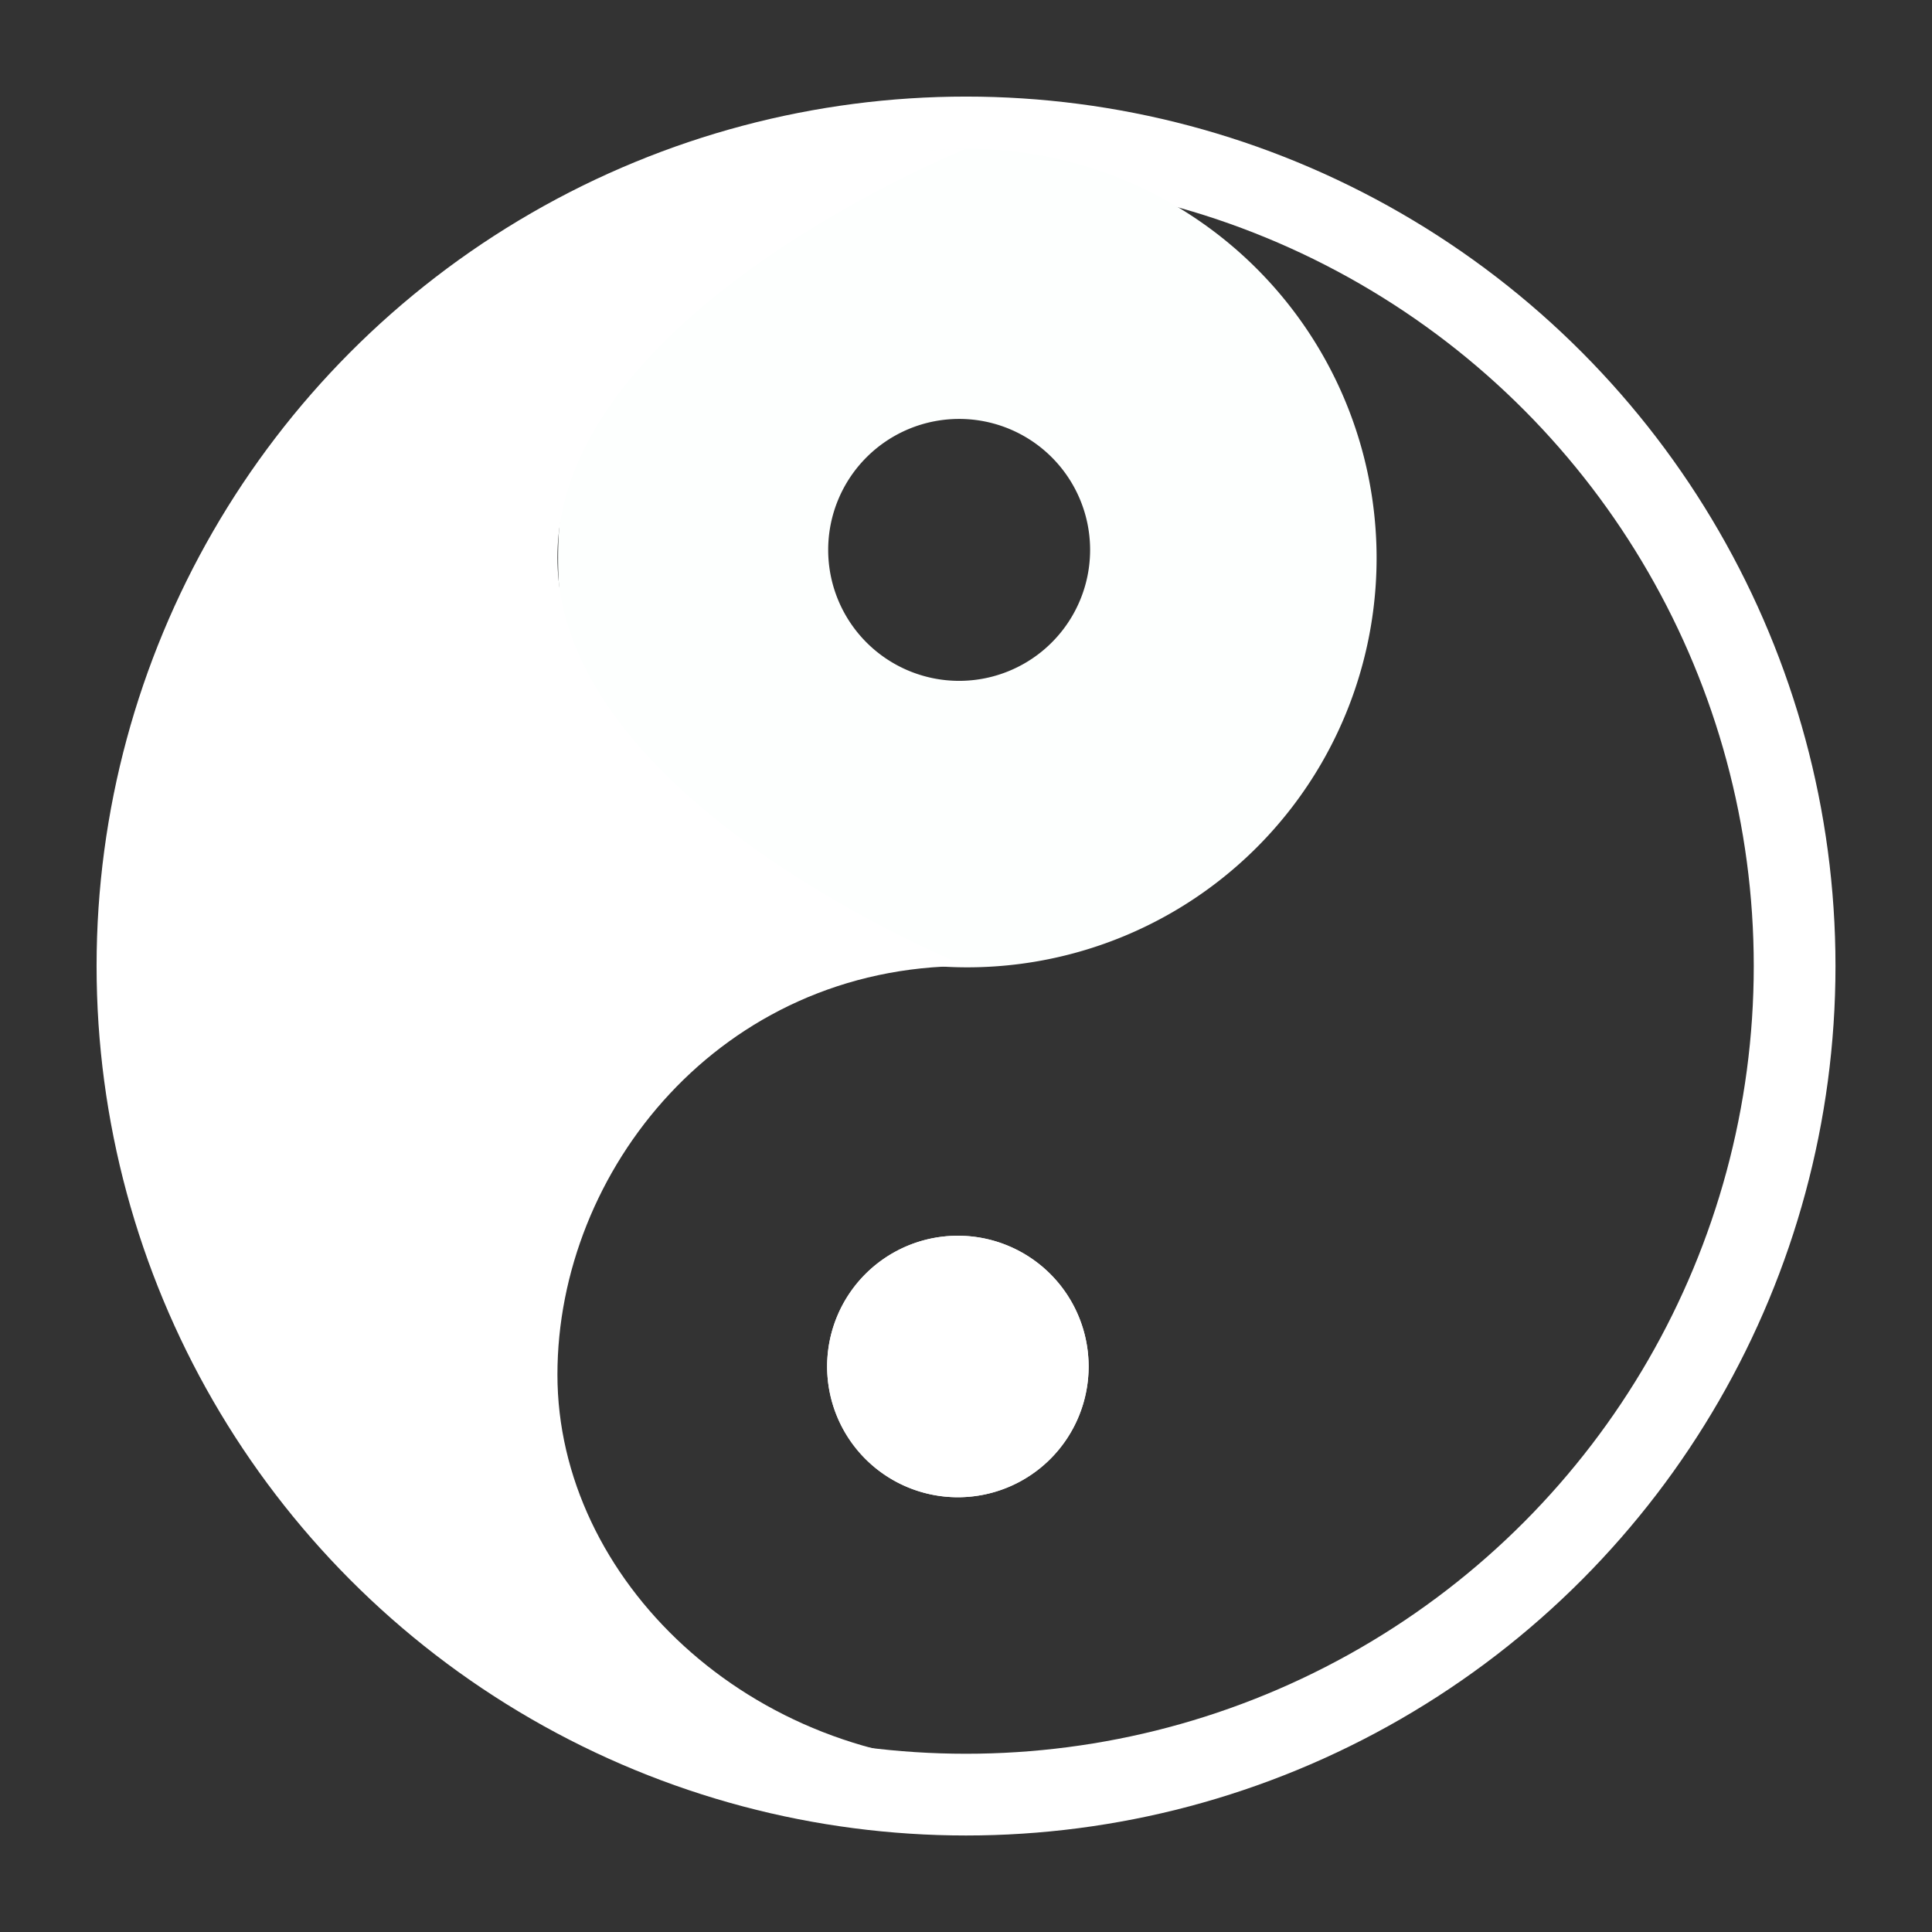 <?xml version="1.0" encoding="UTF-8" standalone="no"?>
<!-- Created with Inkscape (http://www.inkscape.org/) -->

<svg
   width="200"
   height="200"
   viewBox="0 0 52.917 52.917"
   version="1.1"
   id="svg3264"
   inkscape:version="1.1.1 (3bf5ae0, 2021-09-20)"
   sodipodi:docname="badges-1.svg"
   inkscape:export-filename="/media/chrisb/crypto1/eth/near-karts/artwork/images/badges/export/lifeform-1-badge-6.png"
   inkscape:export-xdpi="96"
   inkscape:export-ydpi="96"
   xmlns:inkscape="http://www.inkscape.org/namespaces/inkscape"
   xmlns:sodipodi="http://sodipodi.sourceforge.net/DTD/sodipodi-0.dtd"
   xmlns="http://www.w3.org/2000/svg"
   xmlns:svg="http://www.w3.org/2000/svg">
  <rect x="0" y="0" width="52.917" height="52.917" fill="#333333" stroke="none"/>
  <sodipodi:namedview
     id="namedview3266"
     pagecolor="#232323"
     bordercolor="#666666"
     borderopacity="1.0"
     inkscape:pageshadow="2"
     inkscape:pageopacity="0"
     inkscape:pagecheckerboard="0"
     inkscape:document-units="px"
     showgrid="true"
     units="px"
     inkscape:zoom="1.255"
     inkscape:cx="62.151394"
     inkscape:cy="171.31474"
     inkscape:window-width="1366"
     inkscape:window-height="713"
     inkscape:window-x="0"
     inkscape:window-y="0"
     inkscape:window-maximized="1"
     inkscape:current-layer="layer6"
     inkscape:object-nodes="false"
     inkscape:snap-bbox="true"
     inkscape:bbox-paths="false"
     inkscape:bbox-nodes="true"
     inkscape:snap-global="true">
    <inkscape:grid
       type="xygrid"
       id="grid3325"
       spacingx="1.323"
       spacingy="1.323"
       empspacing="1" />
  </sodipodi:namedview>
  <defs
     id="defs3261" />
  <g
     inkscape:label="1-heart"
     inkscape:groupmode="layer"
     id="layer1"
     style="display:none">
    <path
       style="fill:#34c495;fill-opacity:0;stroke:#ffffff;stroke-width:2.073;stroke-linecap:round;stroke-linejoin:round;stroke-miterlimit:4;stroke-dasharray:none;stop-color:#000000"
       d="m 26.458,46.588 c 0,0 -20.13,-10.065 -20.13,-30.195 0,0 0,-10.065 10.065,-10.065 0,0 8.052,0 10.065,6.039 2.013,-6.039 10.065,-6.039 10.065,-6.039 10.065,0 10.065,10.065 10.065,10.065 0,20.13 -20.13,30.195 -20.13,30.195 z"
       id="path6462"
       sodipodi:nodetypes="ccccccc"
       inkscape:export-filename="/media/chrisb/crypto1/near/strange-juice/artwork/lifeform/images/badges/export/lifeform-1-badge-1.png"
       inkscape:export-xdpi="96"
       inkscape:export-ydpi="96" />
  </g>
  <g
     inkscape:groupmode="layer"
     id="layer2"
     inkscape:label="2-star"
     style="display:none">
    <path
       sodipodi:type="star"
       style="fill:#34c495;fill-opacity:0;stroke:#ffffff;stroke-width:6;stroke-linecap:round;stroke-linejoin:round;stroke-miterlimit:4;stroke-dasharray:none;stop-color:#000000"
       id="path8175"
       inkscape:flatsided="false"
       sodipodi:sides="5"
       sodipodi:cx="100"
       sodipodi:cy="100"
       sodipodi:r1="86.023254"
       sodipodi:r2="34.409302"
       sodipodi:arg1="0.95054684"
       sodipodi:arg2="1.5788654"
       inkscape:rounded="0.05"
       inkscape:randomized="0"
       d="m 150,170 c -2.506,1.79 -47.198,-35.567 -50.278,-35.592 -3.08,-0.025 -48.368,36.606 -50.845,34.776 -2.477,-1.83 19.241,-55.879 18.313,-58.815 C 66.262,107.432 17.429,75.68 18.404,72.758 19.38,69.837 77.494,73.79 80,72 c 2.506,-1.79 17.614,-58.045 20.694,-58.02 3.08,0.025 17.278,56.516 19.755,58.347 2.477,1.83 60.647,-1.185 61.576,1.752 0.928,2.937 -48.411,33.897 -49.386,36.818 -0.975,2.921 19.868,57.313 17.362,59.103 z"
       transform="matrix(0.238,0,0,0.238,2.651,3.095)"
       inkscape:transform-center-x="-0.051076477"
       inkscape:transform-center-y="-1.907435"
       inkscape:export-filename="/media/chrisb/crypto1/near/strange-juice/artwork/lifeform/images/badges/export/lifeform-1-badge-1.png"
       inkscape:export-xdpi="96"
       inkscape:export-ydpi="96" />
    <path
       style="fill:#34c495;fill-opacity:0;stroke:#ffffff;stroke-width:1.429;stroke-linecap:round;stroke-linejoin:round;stroke-miterlimit:4;stroke-dasharray:none;stop-color:#000000"
       d="M 12.176,45.958 26.464,7.858 40.751,45.958 7.414,20.24 H 45.514 Z"
       id="path8395"
       sodipodi:nodetypes="cccccc" />
  </g>
  <g
     inkscape:groupmode="layer"
     id="layer3"
     inkscape:label="3-pentagram"
     style="display:none">
    <path
       style="display:inline;fill:#34c495;fill-opacity:0;stroke:#ffffff;stroke-width:1.587;stroke-linecap:round;stroke-linejoin:round;stroke-miterlimit:4;stroke-dasharray:none;stop-color:#000000"
       d="m 10.583,43.921 15.875,-40.217 15.875,40.217 L 4.233,19.579 H 48.683 Z"
       id="path8535"
       sodipodi:nodetypes="cccccc"
       inkscape:export-filename="/media/chrisb/crypto1/near/strange-juice/artwork/lifeform/images/badges/export/lifeform-1-badge-2.png"
       inkscape:export-xdpi="96"
       inkscape:export-ydpi="96" />
    <circle
       style="fill:#34c495;fill-opacity:0;stroke:#ffffff;stroke-width:1.339;stroke-linecap:round;stroke-linejoin:round;stroke-miterlimit:4;stroke-dasharray:none;stop-color:#000000"
       id="path8560"
       cx="26.458"
       cy="26.458"
       r="17.851"
       inkscape:export-filename="/media/chrisb/crypto1/near/strange-juice/artwork/lifeform/images/badges/export/lifeform-1-badge-2.png"
       inkscape:export-xdpi="96"
       inkscape:export-ydpi="96" />
  </g>
  <g
     inkscape:groupmode="layer"
     id="layer4"
     inkscape:label="4-smiley"
     style="display:none">
    <circle
       style="fill:#34c495;fill-opacity:0;stroke:#ffffff;stroke-width:1.587;stroke-linecap:round;stroke-linejoin:round;stroke-miterlimit:4;stroke-dasharray:none;stop-color:#000000"
       id="path8874"
       cx="26.458"
       cy="26.458"
       r="21.167" />
    <ellipse
       style="fill:#34c495;fill-opacity:0;stroke:#ffffff;stroke-width:1.799;stroke-linecap:round;stroke-linejoin:round;stroke-miterlimit:4;stroke-dasharray:none;stop-color:#000000"
       id="path8933"
       cx="18.521"
       cy="18.785"
       rx="1.746"
       ry="3.863" />
    <ellipse
       style="fill:#34c495;fill-opacity:0;stroke:#ffffff;stroke-width:1.799;stroke-linecap:round;stroke-linejoin:round;stroke-miterlimit:4;stroke-dasharray:none;stop-color:#000000"
       id="path8935"
       cx="34.396"
       cy="18.785"
       rx="1.746"
       ry="3.863" />
    <g
       id="g9463"
       transform="matrix(0.9,0,0,0.9,2.646,3.39)">
      <path
         style="fill:#34c495;fill-opacity:0;stroke:#ffffff;stroke-width:1.587;stroke-linecap:round;stroke-linejoin:round;stroke-miterlimit:4;stroke-dasharray:none;stop-color:#000000"
         d="m 10.583,26.458 c 0,0 0,15.875 15.875,15.875 15.875,0 15.875,-15.875 15.875,-15.875"
         id="path8909" />
      <path
         style="fill:#34c495;fill-opacity:0;stroke:#ffffff;stroke-width:1.587;stroke-linecap:round;stroke-linejoin:round;stroke-miterlimit:4;stroke-dasharray:none;stop-color:#000000"
         d="m 7.932,26.393 c 0,0 0.092,0.521 2.698,0.062 2.606,-0.459 2.514,-0.981 2.514,-0.981"
         id="path9085"
         sodipodi:nodetypes="csc" />
      <path
         style="fill:#34c495;fill-opacity:0;stroke:#ffffff;stroke-width:1.587;stroke-linecap:round;stroke-linejoin:round;stroke-miterlimit:4;stroke-dasharray:none;stop-color:#000000"
         d="m 44.985,26.393 c 0,0 -0.092,0.521 -2.698,0.062 -2.606,-0.459 -2.514,-0.981 -2.514,-0.981"
         id="path9089"
         sodipodi:nodetypes="csc" />
    </g>
  </g>
  <g
     inkscape:groupmode="layer"
     id="layer5"
     inkscape:label="5-jewel"
     style="display:none">
    <path
       style="fill:#34c495;fill-opacity:0;stroke:#ffffff;stroke-width:1.587;stroke-linecap:round;stroke-linejoin:round;stroke-miterlimit:4;stroke-dasharray:none;stop-color:#000000"
       d="M 26.458,47.625 5.292,15.875 H 47.625 Z"
       id="path9732" />
    <path
       style="fill:#34c495;fill-opacity:0;stroke:#ffffff;stroke-width:1.587;stroke-linecap:round;stroke-linejoin:round;stroke-miterlimit:4;stroke-dasharray:none;stop-color:#000000"
       d="M 26.458,47.625 15.875,15.875"
       id="path9734" />
    <path
       style="fill:#34c495;fill-opacity:0;stroke:#ffffff;stroke-width:1.587;stroke-linecap:round;stroke-linejoin:round;stroke-miterlimit:4;stroke-dasharray:none;stop-color:#000000"
       d="M 26.458,47.625 37.042,15.875"
       id="path9736" />
    <path
       style="fill:#34c495;fill-opacity:0;stroke:#ffffff;stroke-width:1.587;stroke-linecap:round;stroke-linejoin:round;stroke-miterlimit:4;stroke-dasharray:none;stop-color:#000000"
       d="M 5.292,15.875 10.583,5.292 15.875,15.875 26.458,5.292 37.042,15.875 42.333,5.292 47.625,15.875"
       id="path9851" />
    <path
       style="fill:#34c495;fill-opacity:0;stroke:#ffffff;stroke-width:1.587;stroke-linecap:round;stroke-linejoin:round;stroke-miterlimit:4;stroke-dasharray:none;stop-color:#000000"
       d="m 10.583,5.292 h 31.75"
       id="path9853" />
  </g>
  <g
     inkscape:groupmode="layer"
     id="layer6"
     inkscape:label="6-yin-yang"
     style="display:inline">
    <g
       id="g13275"
       transform="matrix(0.846,0,0,0.846,4.076,4.076)">
      <circle
         style="fill:#34c495;fill-opacity:0;stroke:#ffffff;stroke-width:2.646;stroke-linecap:round;stroke-linejoin:round;stroke-miterlimit:4;stroke-dasharray:none;stop-color:#000000"
         id="path9904"
         cx="26.458"
         cy="26.458"
         r="26.826" />
      <path
         id="path9597"
         style="fill:#fdfffe;stroke-width:2;stroke-linecap:round;stroke-linejoin:round;stop-color:#000000"
         d="M 100,0 A 50,50 0 0 0 50,50 50,50 0 0 0 100,100 50,50 0 0 0 150,50 50,50 0 0 0 100,0 Z M 99,33 A 16,16 0 0 1 115,49 16,16 0 0 1 99,65 16,16 0 0 1 83,49 16,16 0 0 1 99,33 Z"
         transform="scale(0.265)" />
      <path
         id="circle9965"
         style="fill:#ffffff;stroke-width:0.847;stroke-linecap:round;stroke-linejoin:round;stop-color:#000000"
         d="m 30.427,39.423 a 4.233,4.233 0 0 1 -4.233,4.233 4.233,4.233 0 0 1 -4.233,-4.233 4.233,4.233 0 0 1 4.233,-4.233 4.233,4.233 0 0 1 4.233,4.233 z" />
      <path
         style="fill:#ffffff;fill-opacity:1;stroke:none;stroke-width:0.529;stroke-linecap:round;stroke-linejoin:round;stroke-miterlimit:4;stroke-dasharray:none;stroke-opacity:1;stop-color:#000000"
         d="m 26.458,26.458 c 0,0 -7.938,0 0,0 z"
         id="path10733" />
      <path
         style="fill:#ffffff;fill-opacity:1;stroke:none;stroke-width:0.529;stroke-linecap:round;stroke-linejoin:round;stroke-miterlimit:4;stroke-dasharray:none;stroke-opacity:1;stop-color:#000000"
         d="m 26.458,26.458 c -7.938,0 -13.229,6.615 -13.229,13.229 0,6.615 6.207,12.608 14.144,12.608 C 27.373,52.295 0,52.917 0,26.458 0,0 26.458,0 26.458,0 c 0,0 -13.229,5.292 -13.229,13.229 0,7.937 13.229,13.229 13.229,13.229 z"
         id="path10737"
         sodipodi:nodetypes="cccscsc" />
      <path
         id="path12098"
         style="fill:#ffffff;stroke-width:0.847;stroke-linecap:round;stroke-linejoin:round;stop-color:#000000"
         d="m 30.427,39.423 a 4.233,4.233 0 0 1 -4.233,4.233 4.233,4.233 0 0 1 -4.233,-4.233 4.233,4.233 0 0 1 4.233,-4.233 4.233,4.233 0 0 1 4.233,4.233 z" />
    </g>
  </g>
  <g
     inkscape:groupmode="layer"
     id="g856"
     inkscape:label="7-near"
     style="display:none;opacity:1">
    <path
       style="fill:#fffafa;fill-opacity:1;stroke:none;stroke-width:0.529;stroke-linecap:round;stroke-linejoin:round;stroke-miterlimit:4;stroke-dasharray:none;stroke-opacity:1;stop-color:#000000"
       d="M 9.26,47.625 C 8.282,47.669 5.292,46.302 5.292,43.656 V 9.26 c 0,0 9.34e-5,-3.942 3.969,-3.969 1.913,-0.013 3.002,0.212 4.701,1.748 L 39.688,38.365 V 14.552 l -8.872,7.119 c 0,0 -0.606,0.48 -1.34,-0.051 -0.55,-0.497 -0.007,-1.369 -0.007,-1.369 l 7.517,-11.091 c 0.55,-0.733 2.232,-3.669 4.878,-3.622 2.313,0.041 4.439,1.679 4.44,3.722 l 0.013,33.192 c -0.019,2.648 -2.148,4.952 -4.661,5.073 -2.643,0.127 -4.577,-2.434 -4.577,-2.434 L 11.906,14.552 v 23.812 l 8.576,-7.484 c 0,0 0.553,-0.496 1.13,0.066 0.446,0.434 0.269,1.245 0.269,1.245 L 13.784,44.628 c -2.105,2.776 -3.073,2.972 -4.524,2.997 z"
       id="path986"
       sodipodi:nodetypes="cscscccccccsscscccccccc" />
  </g>
</svg>
